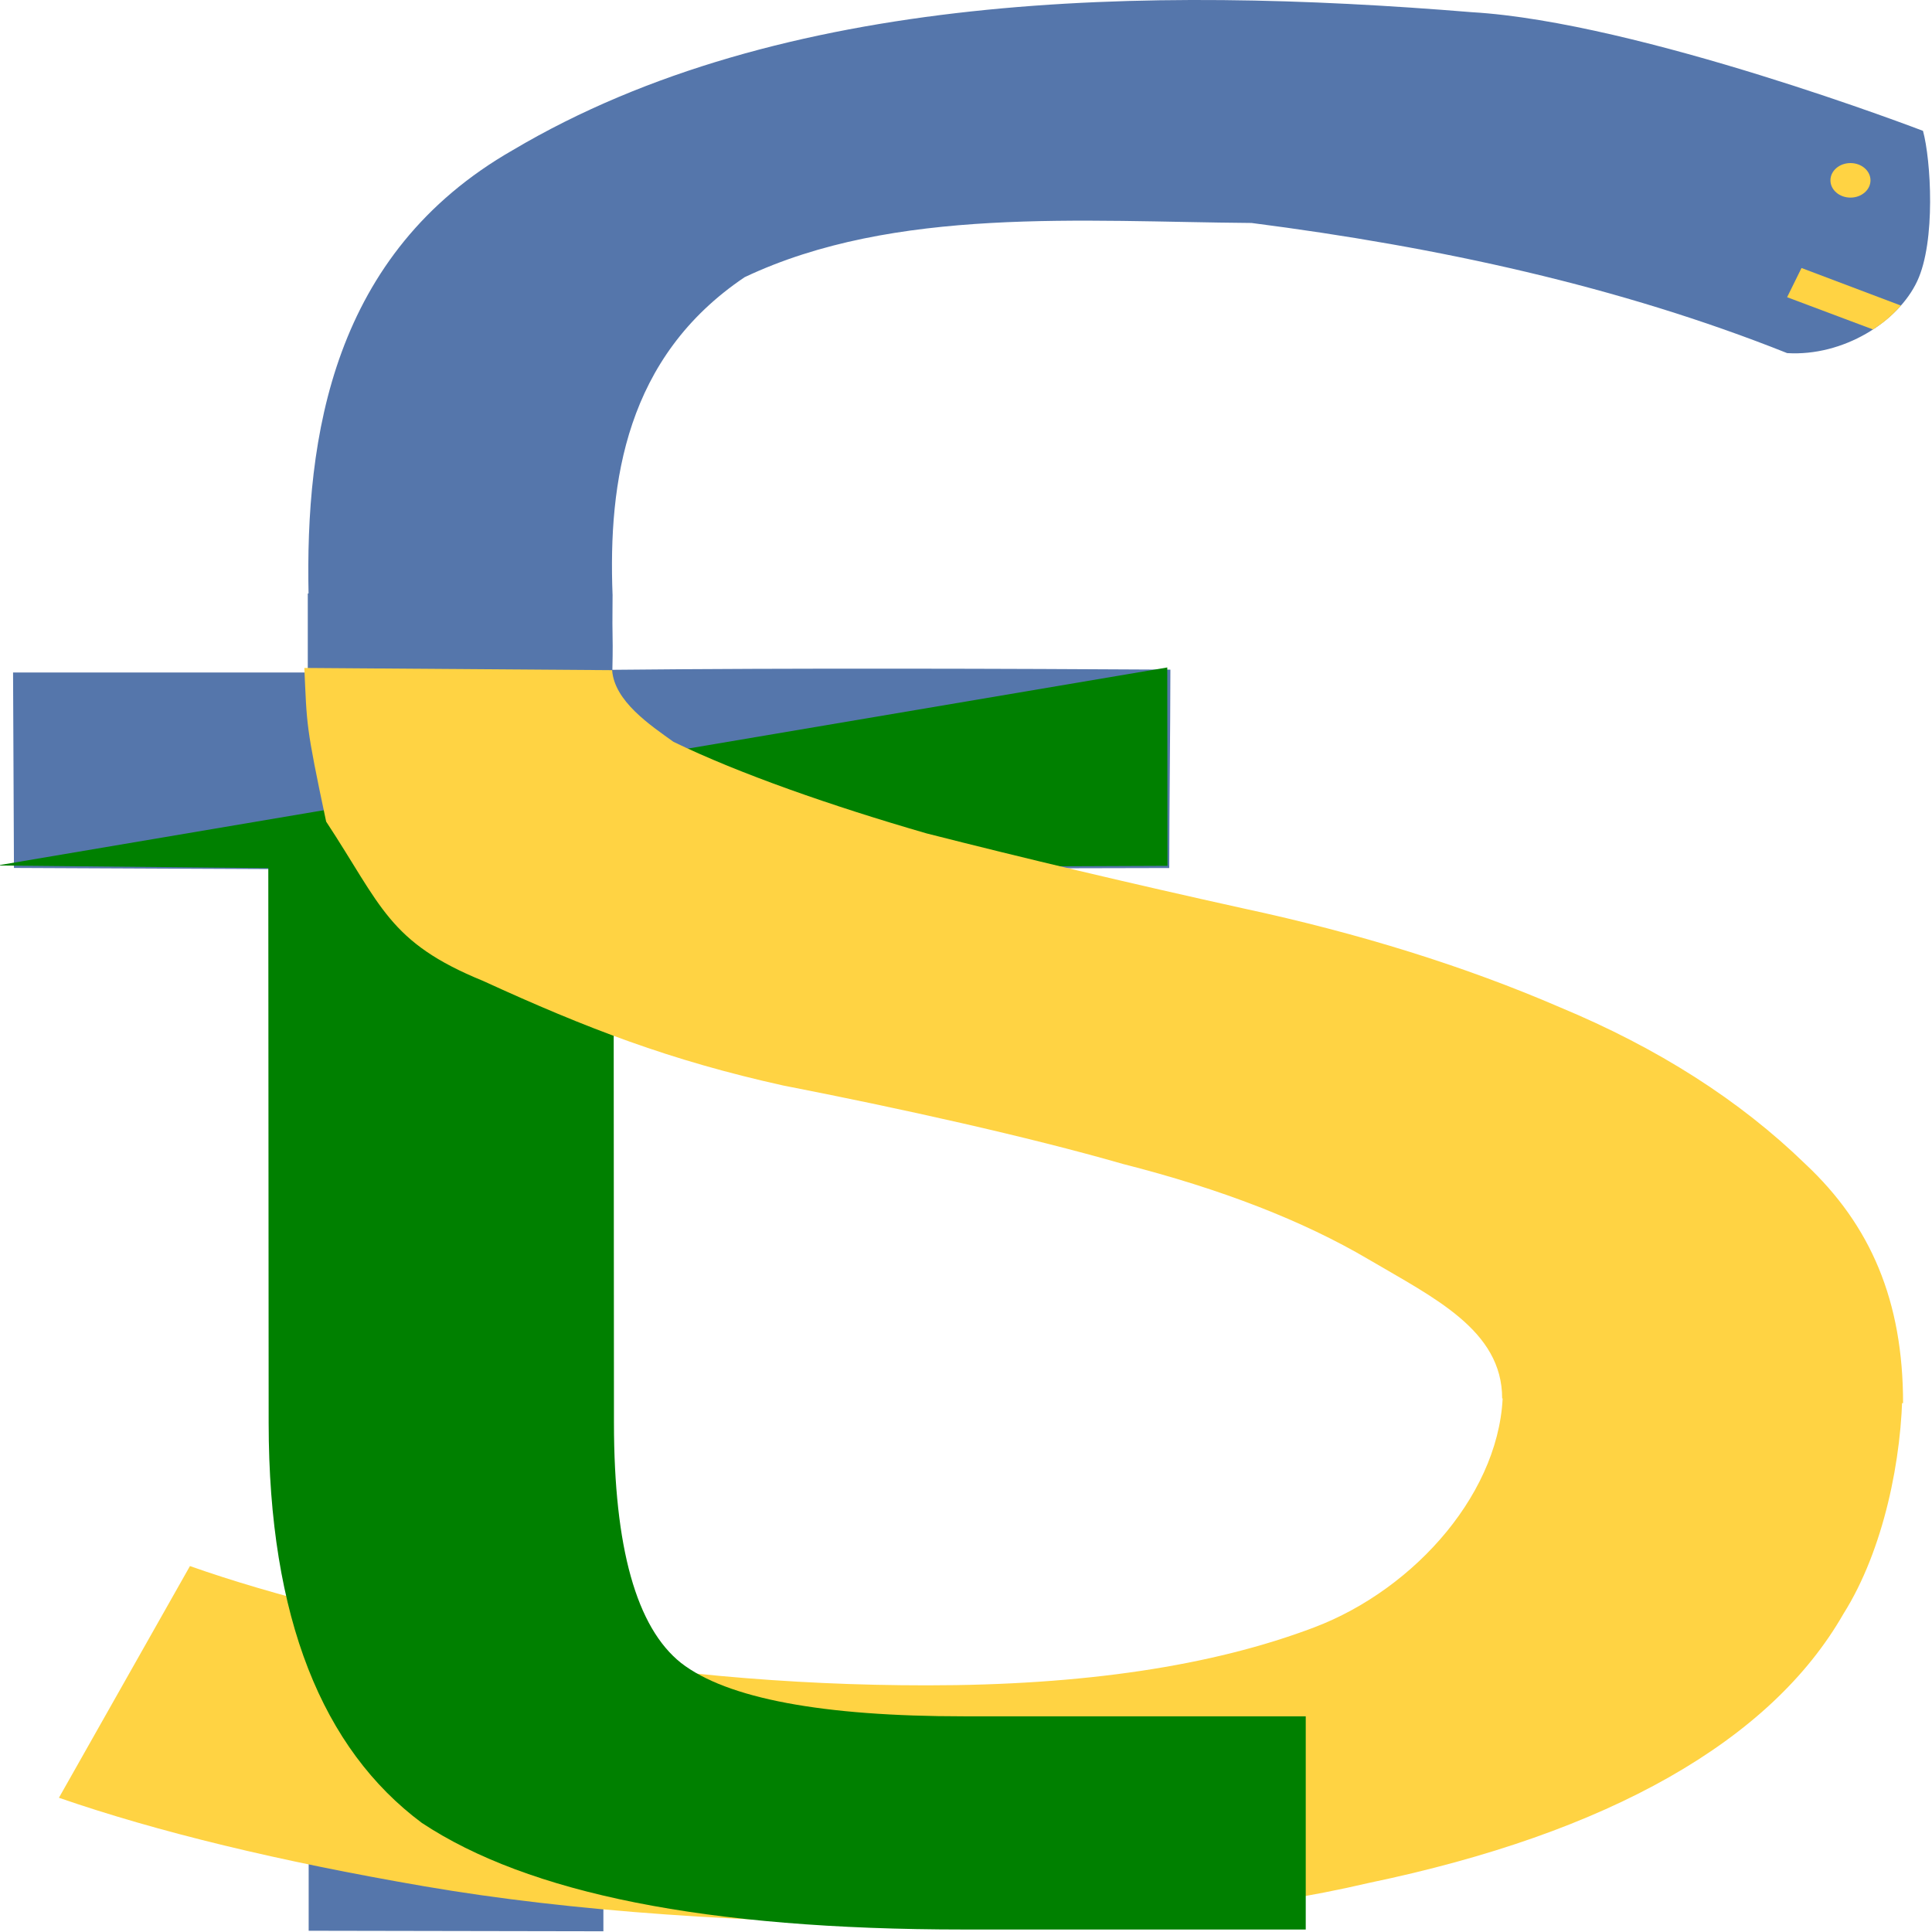<?xml version="1.0" encoding="UTF-8"?>
<!-- Created with Inkscape (http://www.inkscape.org/) -->
<svg width="21.705mm" height="21.705mm" version="1.1" viewBox="0 0 21.705 21.705" xmlns="http://www.w3.org/2000/svg" xmlns:cc="http://creativecommons.org/ns#" xmlns:dc="http://purl.org/dc/elements/1.1/" xmlns:rdf="http://www.w3.org/1999/02/22-rdf-syntax-ns#">
 <title>File Test Suite logo</title>
 <path d="m6.882 6.679c0.001 0.106-0.004 0.282-2.972e-4 0.455 0.004 0.167-0.001 0.328-0.002 0.391 2.02-0.021 4.469-0.013 6.269-2e-3 -1e-3 0.732-0.012 1.498-0.013 2.229-2.119 5e-3 -4.238 9e-3 -6.357 0.014v11.931l-3.311-6e-3v-11.925l-3.311-0.015c-0.003-0.732-0.007-1.464-0.01-2.196h3.311v-0.888m0.009 0.021c-0.039-1.781 0.267-3.842 2.295-5.002 3.018-1.79 7.127-1.848 10.774-1.549 1.881 0.11 5.068 1.333 5.068 1.333 0.089 0.324 0.146 1.24-0.065 1.689-0.216 0.461-0.834 0.846-1.461 0.808-1.885-0.751-3.916-1.192-6.017-1.462-1.9-0.015-4.01-0.188-5.695 0.609-1.335 0.898-1.533 2.298-1.484 3.567-1.133-0.015-2.331 0.019-3.416 0.007z" fill="#5576ab" stroke-width=".299"/>
 <path d="m21.373 15.563c0 0.817-0.212 1.852-0.662 2.566-0.409 0.715-1.063 1.327-1.962 1.838-0.899 0.51-2.023 0.906-3.372 1.187-1.308 0.306-2.861 0.459-4.66 0.459-2.33 0-4.312-0.14-5.947-0.421-1.635-0.281-3.004-0.613-4.108-0.995l1.472-2.603c0.94 0.332 2.166 0.638 3.679 0.919 1.512 0.281 3.045 0.421 4.598 0.421 1.758 0 3.209-0.217 4.353-0.651 1.145-0.434 2.12-1.548 2.12-2.671z" fill="#ffd343" stroke-width=".404"/>
 <g transform="matrix(1.324 0 0 .998 -120.85 -92.037)" fill="#008000" stroke-width=".26" aria-label="t">
  <path d="m93.587 94.868h2.9m4.694 4.867 2e-3 2.233-4.7 0.026 0.003 6.248c7.04e-4 1.4 0.19 2.3 0.57 2.7 0.39 0.4 1.2 0.6 2.4 0.6h2.9v2.4h-2.9c-2.2 0-3.7-0.41-4.6-1.2-0.84-0.83-1.299-2.3-1.3-4.5l-0.003-6.248-2.3-0.03"/>
 </g>
 <g fill="#ffd343">
  <path d="m6.877 7.529c0.025 0.348 0.424 0.615 0.689 0.805 0.736 0.357 1.781 0.722 2.844 1.029 1.104 0.281 2.289 0.562 3.556 0.842 1.308 0.281 2.493 0.651 3.556 1.11 1.104 0.459 2.023 1.046 2.759 1.761 0.736 0.689 1.099 1.539 1.099 2.688l-4.504-0.053c0-0.766-0.764-1.129-1.5-1.562-0.736-0.434-1.655-0.791-2.759-1.072-1.063-0.306-2.511-0.627-3.819-0.882-1.267-0.281-2.204-0.64-3.371-1.175-1.063-0.434-1.14-0.843-1.763-1.79-0.232-1.094-0.215-1.081-0.245-1.726" stroke-width=".404"/>
  <ellipse cx="20.789" cy="2.026" rx=".225" ry=".194" stroke-linecap="round" stroke-linejoin="round" stroke-width=".3"/>
  <path transform="matrix(.893 .45 -.449 .893 0 0)" d="m19.435-6.422 1.189-0.126c-0.055 0.18-0.077 0.231-0.16 0.381l-1.026 0.111z" stroke-linecap="round" stroke-linejoin="round" stroke-width=".627"/>
 </g>
</svg>

